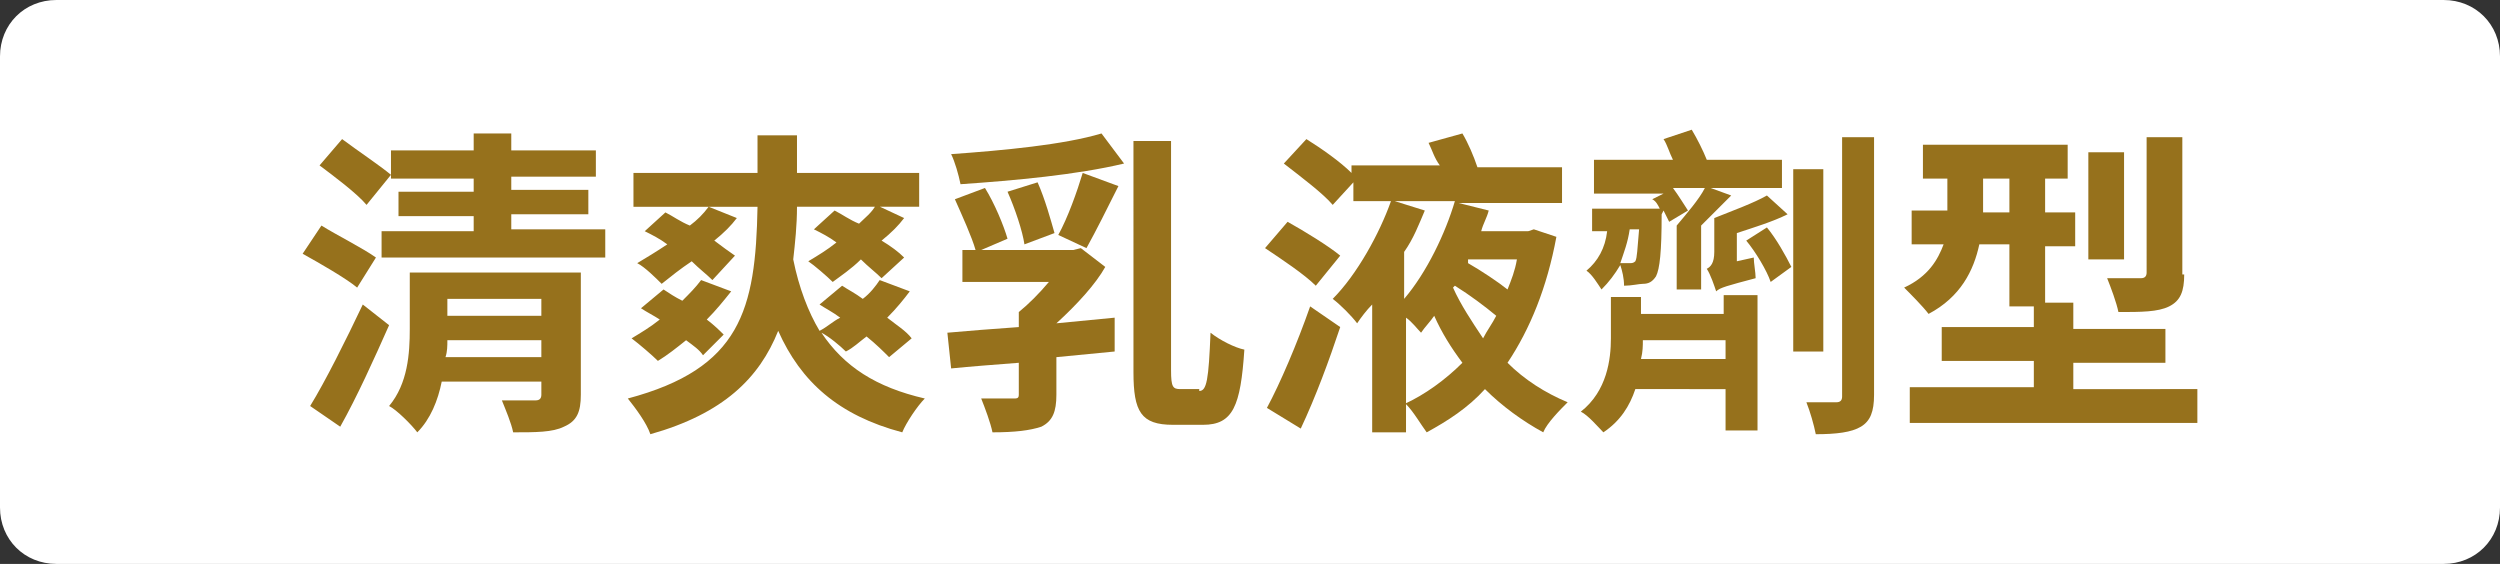 <?xml version="1.0" encoding="utf-8"?>
<!-- Generator: Adobe Illustrator 26.0.3, SVG Export Plug-In . SVG Version: 6.00 Build 0)  -->
<svg version="1.1" id="tag-tm.svg" xmlns="http://www.w3.org/2000/svg" xmlns:xlink="http://www.w3.org/1999/xlink" x="0px" y="0px"
	 viewBox="0 0 133 30" style="enable-background:new 0 0 133 30;" xml:space="preserve">
<rect x="0" y="0" width="133" height="30" fill="#333333" stroke="none"/>
<style type="text/css">
	.st0{fill:#FFFFFF;}
	.st1{fill:#96711C;}
</style>
<path id="長方形_688" class="st0" d="M3,0h127c1.7,0,3,1.3,3,3v24c0,1.7-1.3,3-3,3H3c-1.7,0-3-1.3-3-3V3C0,1.3,1.3,0,3,0z"/>
<g>
	<path class="st1" d="M19,15.3c-0.6-0.5-2-1.3-2.9-1.8l1-1.5c0.8,0.5,2.2,1.2,2.9,1.7L19,15.3z M16.5,21.6c0.8-1.3,1.9-3.5,2.8-5.4
		l1.4,1.1c-0.8,1.8-1.7,3.8-2.6,5.4L16.5,21.6z M19.5,10.9C19,10.3,17.8,9.4,17,8.8l1.2-1.4c0.8,0.6,2,1.4,2.6,1.9L19.5,10.9z
		 M32.2,12.3v1.4H20.3v-1.4h4.9v-0.8h-4v-1.3h4V9.5h-4.4V8h4.4V7.1h2V8h4.5v1.4h-4.5v0.7h4.1v1.3h-4.1v0.8H32.2z M30.9,21
		c0,0.9-0.2,1.4-0.9,1.7c-0.6,0.3-1.5,0.3-2.7,0.3c-0.1-0.5-0.4-1.2-0.6-1.7c0.7,0,1.5,0,1.8,0c0.2,0,0.3-0.1,0.3-0.3v-0.7h-5.3
		c-0.2,1-0.6,2-1.3,2.7c-0.3-0.4-1.1-1.2-1.5-1.4c1-1.2,1.1-2.8,1.1-4.1v-3h9.1V21z M28.8,19v-0.9h-5c0,0.3,0,0.6-0.1,0.9H28.8z
		 M23.8,15.9v0.9h5v-0.9H23.8z"/>
	<path class="st1" d="M47.3,19c-0.3-0.3-0.7-0.7-1.2-1.1c-0.4,0.3-0.7,0.6-1.1,0.8c-0.3-0.3-0.9-0.8-1.3-1c1.2,1.8,2.9,2.9,5.5,3.5
		c-0.4,0.4-1,1.3-1.2,1.8c-3.4-0.9-5.4-2.7-6.6-5.4c-1,2.5-2.9,4.4-6.8,5.5c-0.2-0.6-0.8-1.4-1.2-1.9c6-1.6,6.8-4.7,6.9-10.2h-6.6
		V9.2h6.6v-2h2.1v2h6.5V11h-6.5c0,1-0.1,1.9-0.2,2.8c0.3,1.5,0.8,2.8,1.4,3.8c0.4-0.2,0.7-0.5,1.1-0.7c-0.4-0.3-0.8-0.5-1.1-0.7
		l1.2-1c0.3,0.2,0.7,0.4,1.1,0.7c0.4-0.3,0.7-0.7,0.9-1l1.6,0.6c-0.3,0.4-0.7,0.9-1.2,1.4c0.5,0.4,1,0.7,1.3,1.1L47.3,19z
		 M37.4,18.9c-0.2-0.3-0.5-0.5-0.9-0.8c-0.5,0.4-1,0.8-1.5,1.1c-0.3-0.3-1-0.9-1.4-1.2c0.5-0.3,1-0.6,1.5-1c-0.3-0.2-0.7-0.4-1-0.6
		l1.2-1c0.3,0.2,0.6,0.4,1,0.6c0.4-0.4,0.7-0.7,1-1.1l1.6,0.6c-0.4,0.5-0.8,1-1.3,1.5c0.4,0.3,0.7,0.6,0.9,0.8L37.4,18.9z
		 M37.9,14.9c-0.3-0.3-0.7-0.6-1.1-1c-0.6,0.4-1.1,0.8-1.6,1.2c-0.3-0.3-0.9-0.9-1.3-1.1c0.5-0.3,1-0.6,1.6-1
		c-0.4-0.3-0.8-0.5-1.2-0.7l1.1-1c0.4,0.2,0.8,0.5,1.3,0.7c0.4-0.3,0.7-0.6,1-1l1.5,0.6c-0.3,0.4-0.7,0.8-1.2,1.2
		c0.4,0.3,0.8,0.6,1.1,0.8L37.9,14.9z M48.1,11.6c-0.3,0.4-0.7,0.8-1.2,1.2c0.5,0.3,0.9,0.6,1.2,0.9l-1.2,1.1
		c-0.3-0.3-0.7-0.6-1.1-1c-0.5,0.5-1.1,0.9-1.5,1.2c-0.3-0.3-1-0.9-1.3-1.1c0.5-0.3,1-0.6,1.5-1c-0.4-0.3-0.8-0.5-1.2-0.7l1.1-1
		c0.4,0.2,0.8,0.5,1.3,0.7c0.3-0.3,0.7-0.6,0.9-1L48.1,11.6z"/>
	<path class="st1" d="M56.2,17.2c1-0.1,2.1-0.2,3.1-0.3v1.8c-1,0.1-2.1,0.2-3.1,0.3v2c0,0.9-0.2,1.4-0.8,1.7
		C54.8,22.9,54,23,52.8,23c-0.1-0.5-0.4-1.3-0.6-1.8c0.7,0,1.5,0,1.7,0c0.2,0,0.3,0,0.3-0.2v-1.7c-1.3,0.1-2.6,0.2-3.6,0.3l-0.2-1.9
		c1.1-0.1,2.4-0.2,3.8-0.3v-0.8c0.5-0.4,1.1-1,1.6-1.6h-4.6v-1.7h0.7c-0.2-0.7-0.7-1.8-1.1-2.7l1.6-0.6c0.5,0.8,1,2,1.2,2.7
		l-1.4,0.6h4.9l0.4-0.1l1.3,1C58.3,15.1,57.3,16.2,56.2,17.2L56.2,17.2z M59.8,8.7c-2.5,0.6-5.8,0.9-8.7,1.1
		c-0.1-0.5-0.3-1.2-0.5-1.6c2.8-0.2,6-0.5,8-1.1L59.8,8.7z M54.5,13c-0.1-0.7-0.5-1.9-0.9-2.8l1.6-0.5c0.4,0.9,0.7,2,0.9,2.7
		L54.5,13z M56.3,12.5c0.5-0.9,1-2.3,1.3-3.3l1.9,0.7c-0.6,1.2-1.2,2.4-1.7,3.3L56.3,12.5z M63.8,20.8c0.4,0,0.5-0.6,0.6-3.1
		c0.5,0.4,1.3,0.8,1.8,0.9c-0.2,3-0.6,4-2.2,4h-1.6c-1.7,0-2.1-0.7-2.1-2.8V7.5h2v12.2c0,0.9,0.1,1,0.5,1H63.8z"/>
	<path class="st1" d="M70,15.2c-0.6-0.6-1.8-1.4-2.7-2l1.2-1.4c0.9,0.5,2.2,1.3,2.8,1.8L70,15.2z M67.4,21.7
		c0.7-1.3,1.6-3.4,2.3-5.4l1.6,1.1c-0.6,1.8-1.3,3.7-2.1,5.4L67.4,21.7z M82.8,12.6c-0.5,2.7-1.4,4.9-2.6,6.7c0.9,0.9,2,1.6,3.2,2.1
		c-0.4,0.4-1.1,1.1-1.3,1.6c-1.1-0.6-2.2-1.4-3.1-2.3c-0.9,1-2,1.7-3.1,2.3c-0.3-0.4-0.7-1.1-1.1-1.5V23h-1.8v-6.8
		c-0.3,0.3-0.6,0.7-0.8,1c-0.3-0.4-0.9-1-1.3-1.3c1.3-1.3,2.5-3.5,3.1-5.2h-2V9.7l-1.1,1.2c-0.5-0.6-1.7-1.5-2.6-2.2l1.2-1.3
		c0.8,0.5,1.8,1.2,2.4,1.8V8.8h4.7C76.3,8.4,76.2,8,76,7.6l1.8-0.5c0.3,0.5,0.6,1.2,0.8,1.8h4.5v1.9h-5.5l1.6,0.4
		c-0.1,0.4-0.3,0.7-0.4,1.1h2.5l0.3-0.1L82.8,12.6z M75.8,11.2c-0.3,0.7-0.6,1.5-1.1,2.2v2.5c1.2-1.4,2.2-3.5,2.7-5.2h-3.2
		L75.8,11.2z M74.7,21.5c1.1-0.5,2.2-1.3,3.1-2.2c-0.6-0.8-1.1-1.6-1.5-2.5c-0.2,0.3-0.5,0.6-0.7,0.9c-0.2-0.2-0.5-0.6-0.8-0.8V21.5
		z M77.3,15.3c0.4,0.9,1,1.8,1.6,2.7c0.2-0.4,0.5-0.8,0.7-1.2c-0.6-0.5-1.4-1.1-2.2-1.6L77.3,15.3z M78.1,13.8L78.1,14
		c0.7,0.4,1.6,1,2.1,1.4c0.2-0.5,0.4-1,0.5-1.6H78.1z"/>
	<path class="st1" d="M91.8,15.7h1.7v7.2h-1.7v-2.2H87c-0.3,0.9-0.8,1.7-1.7,2.3c-0.3-0.3-0.8-0.9-1.2-1.1c1.4-1.1,1.6-2.8,1.6-3.9
		v-2.2h1.6v0.9h4.4V15.7z M88.4,11.4c0,2-0.1,2.9-0.3,3.3c-0.2,0.3-0.4,0.4-0.7,0.4c-0.2,0-0.6,0.1-1,0.1c0-0.4-0.1-0.8-0.2-1.1
		c-0.3,0.5-0.6,0.9-1,1.3c-0.2-0.3-0.5-0.8-0.8-1c0.6-0.5,1-1.2,1.1-2.1h-0.8v-1.2h3.6c-0.1-0.2-0.2-0.4-0.4-0.5l0.6-0.3h-3.7V8.5
		H89c-0.2-0.4-0.3-0.8-0.5-1.1L90,6.9c0.3,0.5,0.6,1.1,0.8,1.6h4v1.5h-3.8l1.1,0.4c-0.5,0.5-1.1,1.1-1.6,1.6v3.4h-1.3V12
		c0.5-0.6,1.2-1.4,1.5-2h-1.7c0.3,0.4,0.6,0.9,0.8,1.2l-1,0.6c-0.1-0.2-0.2-0.4-0.3-0.6L88.4,11.4z M86.7,12.2
		c-0.1,0.7-0.3,1.2-0.5,1.8c0.2,0,0.4,0,0.5,0c0.1,0,0.2,0,0.3-0.1c0.1-0.2,0.1-0.6,0.2-1.7H86.7z M91.8,19.1v-1h-4.4
		c0,0.3,0,0.6-0.1,1H91.8z M94,10.4l1.1,1c-0.8,0.4-1.8,0.7-2.7,1v1.5l0.9-0.2c0,0.3,0.1,0.8,0.1,1.1c-1.5,0.4-1.9,0.5-2.1,0.7
		c-0.1-0.3-0.3-0.9-0.5-1.2c0.2-0.1,0.4-0.3,0.4-0.9l0-1.8C92.2,11.2,93.3,10.8,94,10.4z M94,12.1c0.5,0.6,1,1.5,1.3,2.1L94.2,15
		c-0.2-0.6-0.8-1.6-1.3-2.2L94,12.1z M97,18.7h-1.6V9H97V18.7z M99.7,7.3V21c0,0.9-0.2,1.4-0.7,1.7c-0.5,0.3-1.3,0.4-2.4,0.4
		c-0.1-0.5-0.3-1.2-0.5-1.7c0.7,0,1.4,0,1.6,0c0.2,0,0.3-0.1,0.3-0.3V7.3H99.7z"/>
	<path class="st1" d="M116.9,20.6v1.9h-15.3v-1.9h6.6v-1.4h-4.9v-1.8h4.9v-1.1h-1.3v-3.3h-1.6c-0.3,1.4-1,2.8-2.7,3.7
		c-0.3-0.4-1-1.1-1.3-1.4c1.3-0.6,1.8-1.5,2.1-2.3h-1.7v-1.8h1.9V9.5h-1.3V7.7h7.7v1.8h-1.2v1.8h1.6v1.8h-1.6v3h1.5v1.4h4.9v1.8
		h-4.9v1.4H116.9z M106.9,11.3V9.5h-1.4v1.8H106.9z M113,13.8h-1.9V8.1h1.9V13.8z M116.2,14.6c0,0.9-0.2,1.4-0.8,1.7
		c-0.6,0.3-1.5,0.3-2.7,0.3c-0.1-0.5-0.4-1.3-0.6-1.8c0.8,0,1.6,0,1.8,0c0.2,0,0.3-0.1,0.3-0.3V7.3h1.9V14.6z"/>
</g>
</svg>
